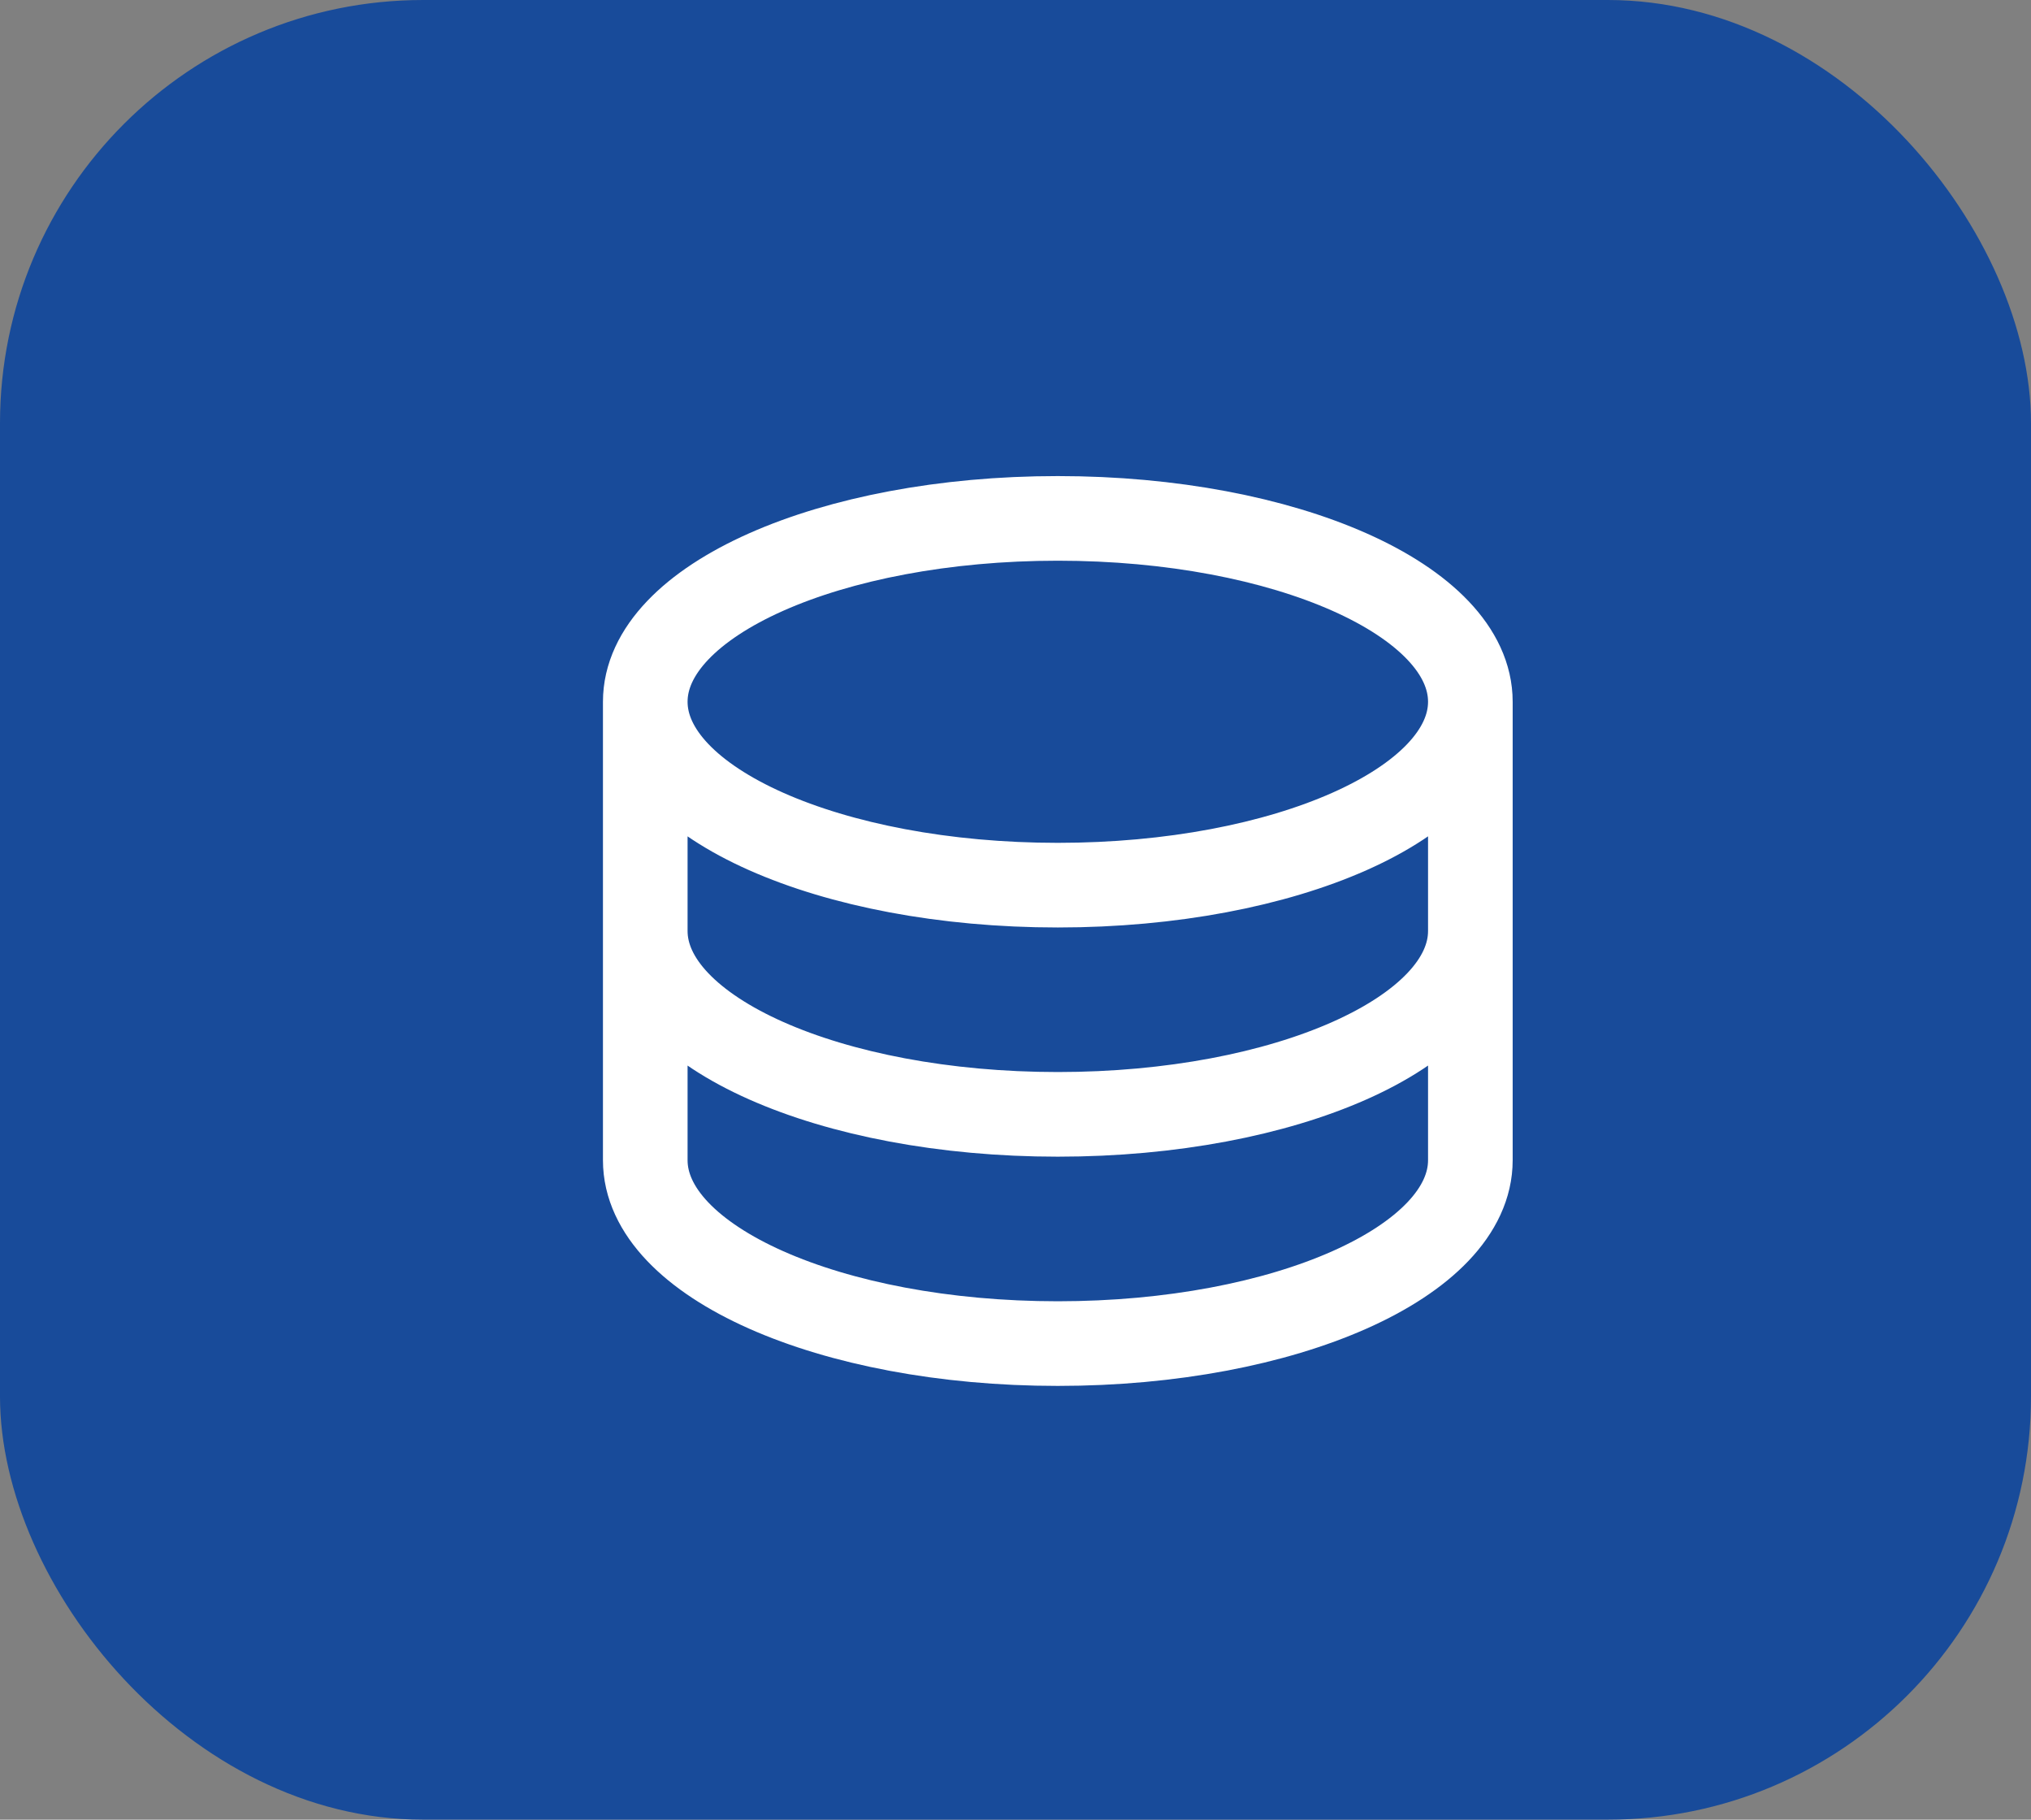<svg width="48" height="43" viewBox="0 0 48 43" fill="none" xmlns="http://www.w3.org/2000/svg">
<rect x="0" y="0" width="48" height="43" fill="#808080" stroke="none"/>
<rect width="48" height="43" rx="10" fill="#184B9A"/>
<path d="M34.75 16.583C34.75 18.977 30.384 20.917 25 20.917C19.616 20.917 15.25 18.977 15.25 16.583M34.75 16.583C34.75 14.189 30.384 12.25 25 12.25C19.616 12.25 15.25 14.189 15.25 16.583M34.75 16.583V22M15.25 16.583V22M34.75 22C34.75 24.394 30.384 26.333 25 26.333C19.616 26.333 15.25 24.394 15.25 22M34.75 22V27.417C34.75 29.811 30.384 31.75 25 31.75C19.616 31.75 15.25 29.811 15.25 27.417V22" stroke="white" stroke-width="2" stroke-linecap="round" stroke-linejoin="round"/>
</svg>
